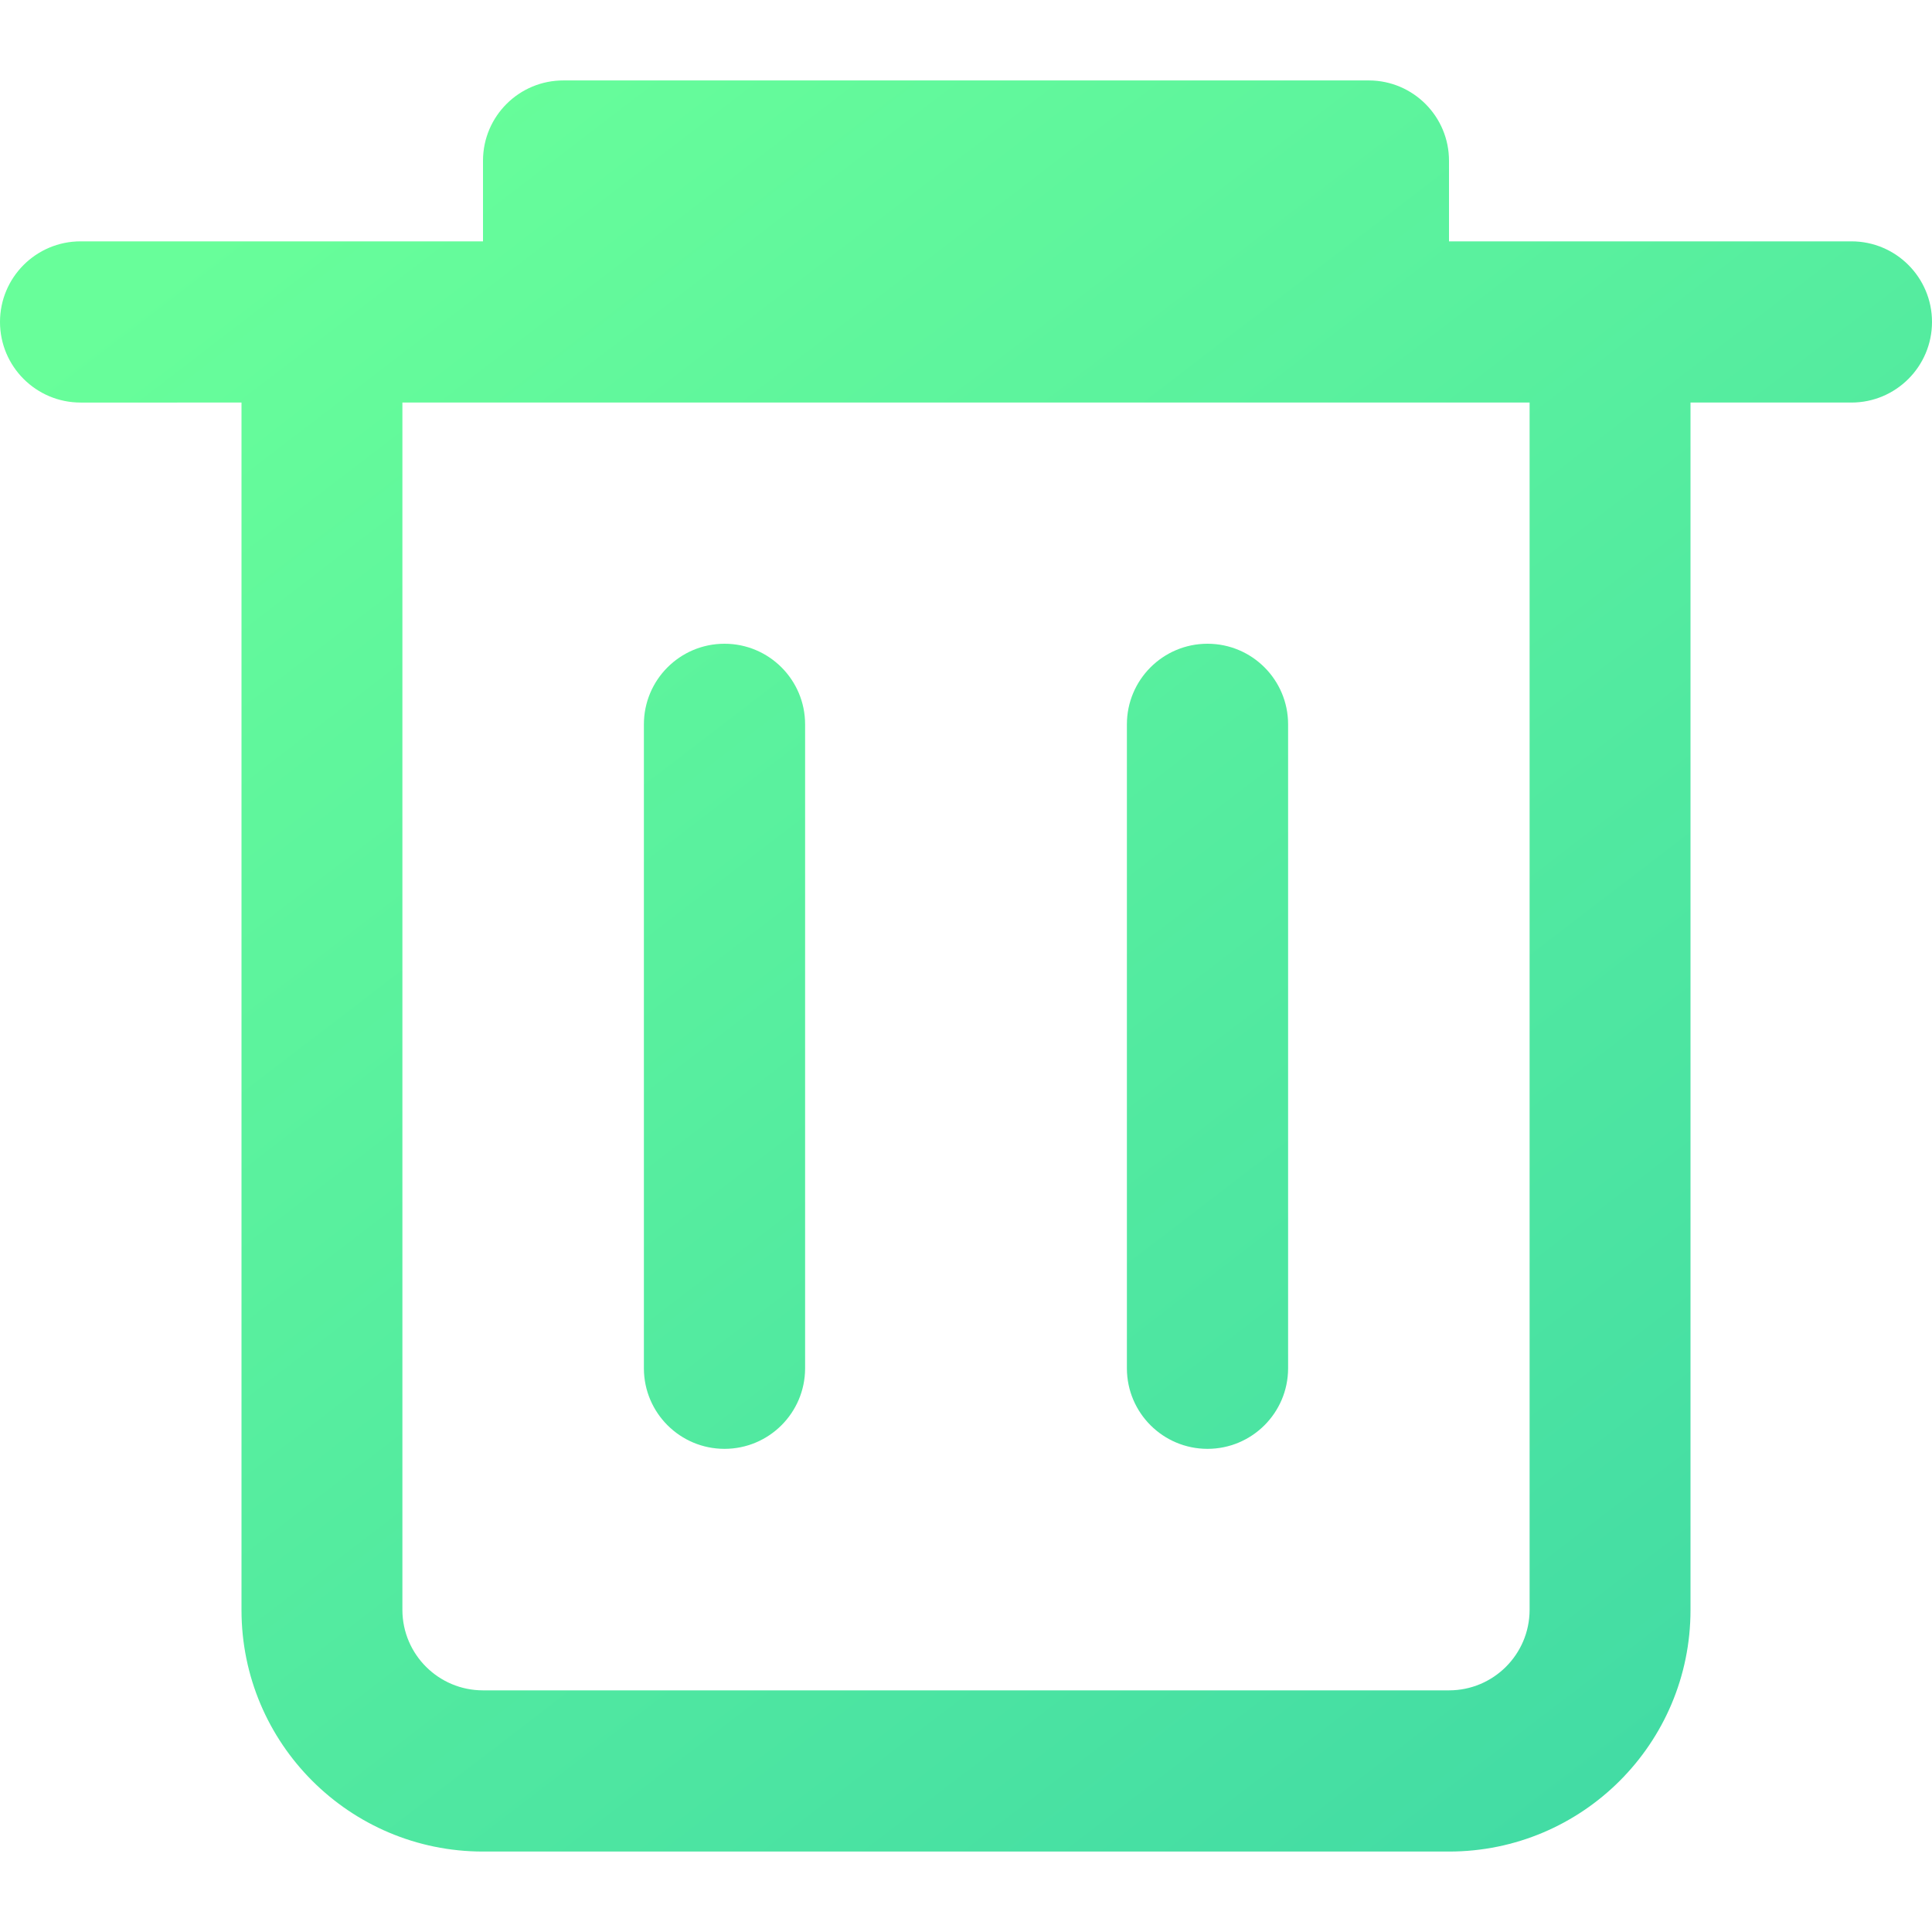 <?xml version="1.0" encoding="utf-8"?>
<!-- Generator: Adobe Illustrator 13.0.0, SVG Export Plug-In . SVG Version: 6.00 Build 14948)  -->
<!DOCTYPE svg PUBLIC "-//W3C//DTD SVG 1.1//EN" "http://www.w3.org/Graphics/SVG/1.1/DTD/svg11.dtd">
<svg version="1.1" id="Layer_1" xmlns="http://www.w3.org/2000/svg" xmlns:xlink="http://www.w3.org/1999/xlink" x="0px" y="0px"
	 width="200px" height="200px" viewBox="0 0 200 200" enable-background="new 0 0 200 200" xml:space="preserve">
<title>Asset 25</title>
<g id="Layer_2">
	<g id="Layer_1-2">
		
			<linearGradient id="SVGID_1_" gradientUnits="userSpaceOnUse" x1="-97.162" y1="352.28" x2="33.838" y2="523.28" gradientTransform="matrix(1 0 0 1 138 -343)">
			<stop  offset="0" style="stop-color:#68FE9A"/>
			<stop  offset="1" style="stop-color:#43DCA4"/>
		</linearGradient>
		<path fill="url(#SVGID_1_)" d="M191.656,24.984H150v-8.313c0.018-4.591-3.689-8.327-8.281-8.344c-0.021,0-0.041,0-0.063,0H58.344
			c-4.591-0.017-8.327,3.69-8.344,8.281c0,0.021,0,0.042,0,0.063v8.313H8.344C3.736,24.984,0,28.72,0,33.328
			c0,4.608,3.736,8.344,8.344,8.344H25v125c0,13.807,11.193,25,25,25h100c13.807,0,25-11.193,25-25v-125h16.656
			c4.607,0,8.344-3.736,8.344-8.344C200,28.72,196.264,24.984,191.656,24.984L191.656,24.984z M158.344,166.672
			c-0.018,4.596-3.748,8.313-8.344,8.313H50c-4.596,0-8.327-3.717-8.344-8.313v-125h116.688V166.672z"/>
		
			<linearGradient id="SVGID_2_" gradientUnits="userSpaceOnUse" x1="-123.442" y1="372.415" x2="7.559" y2="543.416" gradientTransform="matrix(1 0 0 1 138 -343)">
			<stop  offset="0" style="stop-color:#68FE9A"/>
			<stop  offset="1" style="stop-color:#43DCA4"/>
		</linearGradient>
		<path fill="url(#SVGID_2_)" d="M75,149.984c4.596,0,8.327-3.717,8.344-8.313V74.984c0-4.608-3.736-8.344-8.344-8.344
			s-8.344,3.736-8.344,8.344v66.688C66.673,146.268,70.404,149.984,75,149.984z"/>
		
			<linearGradient id="SVGID_3_" gradientUnits="userSpaceOnUse" x1="-91.933" y1="348.278" x2="39.067" y2="519.278" gradientTransform="matrix(1 0 0 1 138 -343)">
			<stop  offset="0" style="stop-color:#68FE9A"/>
			<stop  offset="1" style="stop-color:#43DCA4"/>
		</linearGradient>
		<path fill="url(#SVGID_3_)" d="M125,149.984c4.596,0,8.326-3.717,8.344-8.313V74.984c0-4.608-3.736-8.344-8.344-8.344
			s-8.344,3.736-8.344,8.344v66.688C116.674,146.268,120.404,149.984,125,149.984z"/>
	</g>
</g>
</svg>

